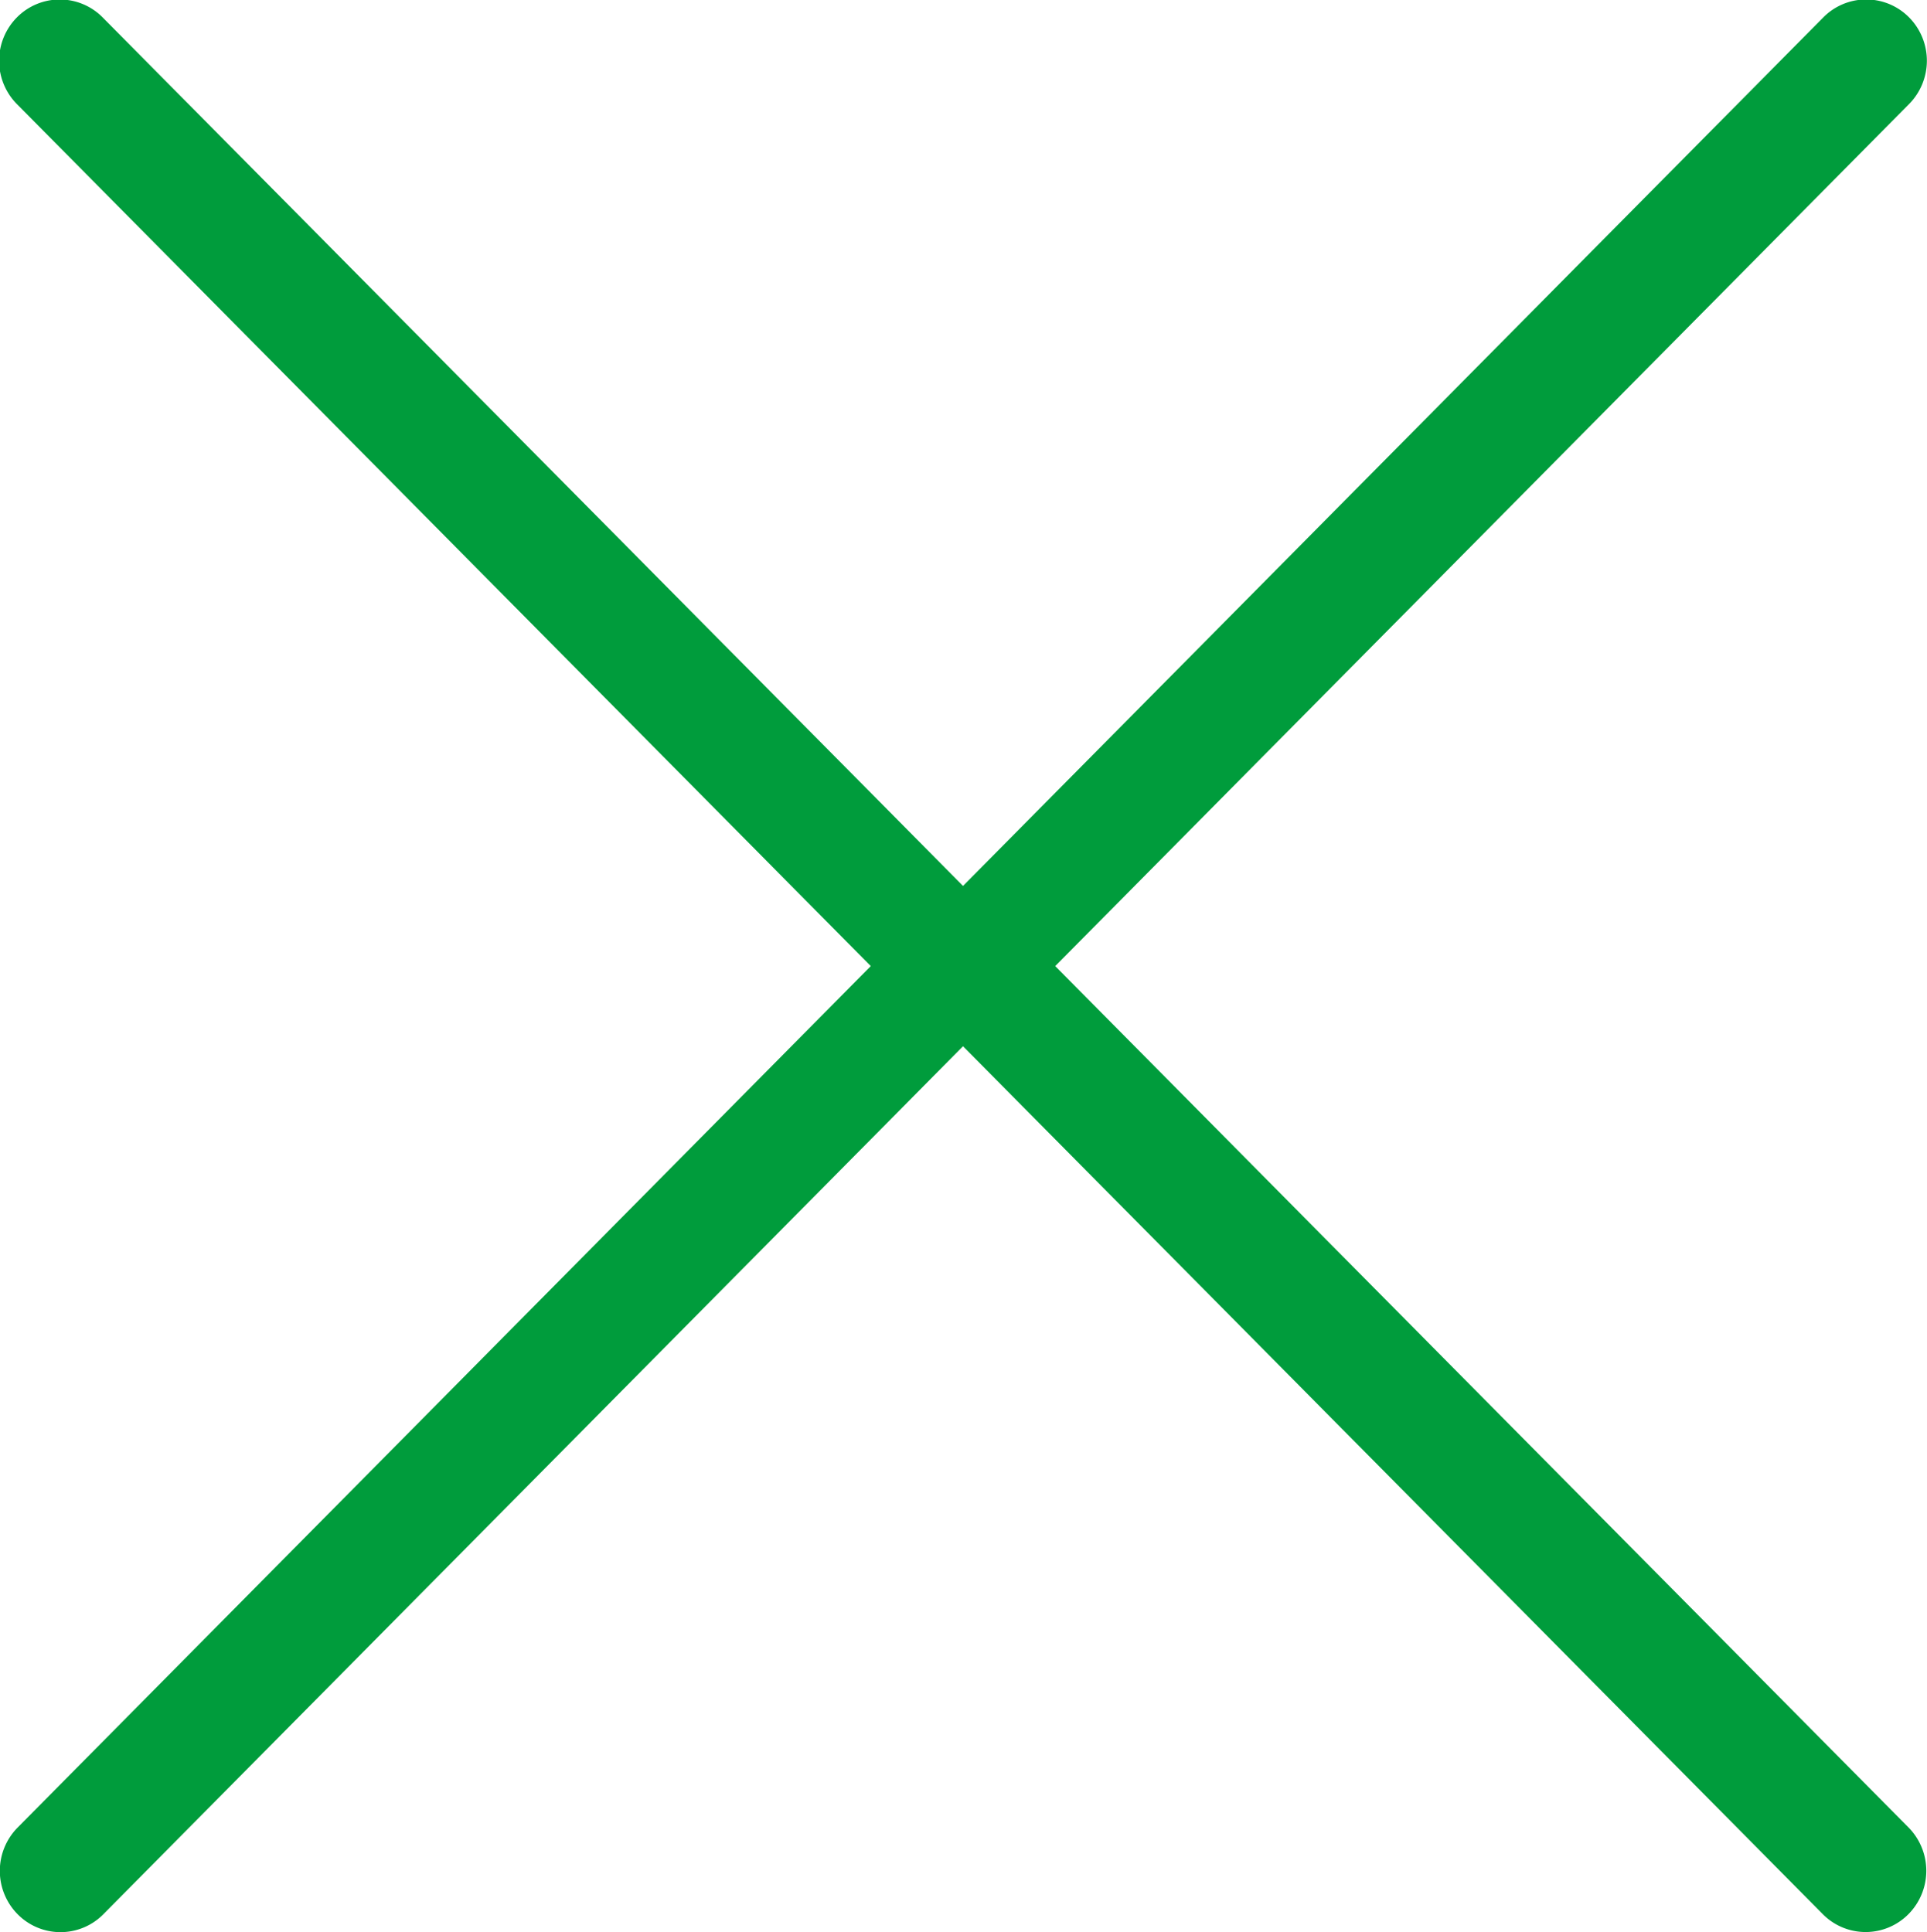 <svg xmlns="http://www.w3.org/2000/svg" width="63.594" height="63.781" viewBox="0 0 63.594 63.781">
  <path id="Forma_1" fill="#009c3c" data-name="Forma 1" class="cls-1" d="M28.956,32.108L0.8,60.544a2.036,2.036,0,0,0,0,2.86,1.988,1.988,0,0,0,2.831,0L32,34.754,60.372,63.4a1.988,1.988,0,0,0,2.831,0,2.036,2.036,0,0,0,0-2.86L35.043,32.108,63.222,3.653a2.036,2.036,0,0,0,0-2.86,1.989,1.989,0,0,0-2.831,0L32,29.462,3.607,0.794a1.989,1.989,0,0,0-2.831,0,2.036,2.036,0,0,0,0,2.86Z" transform="translate(-0.219 -0.219)"/>
</svg>
